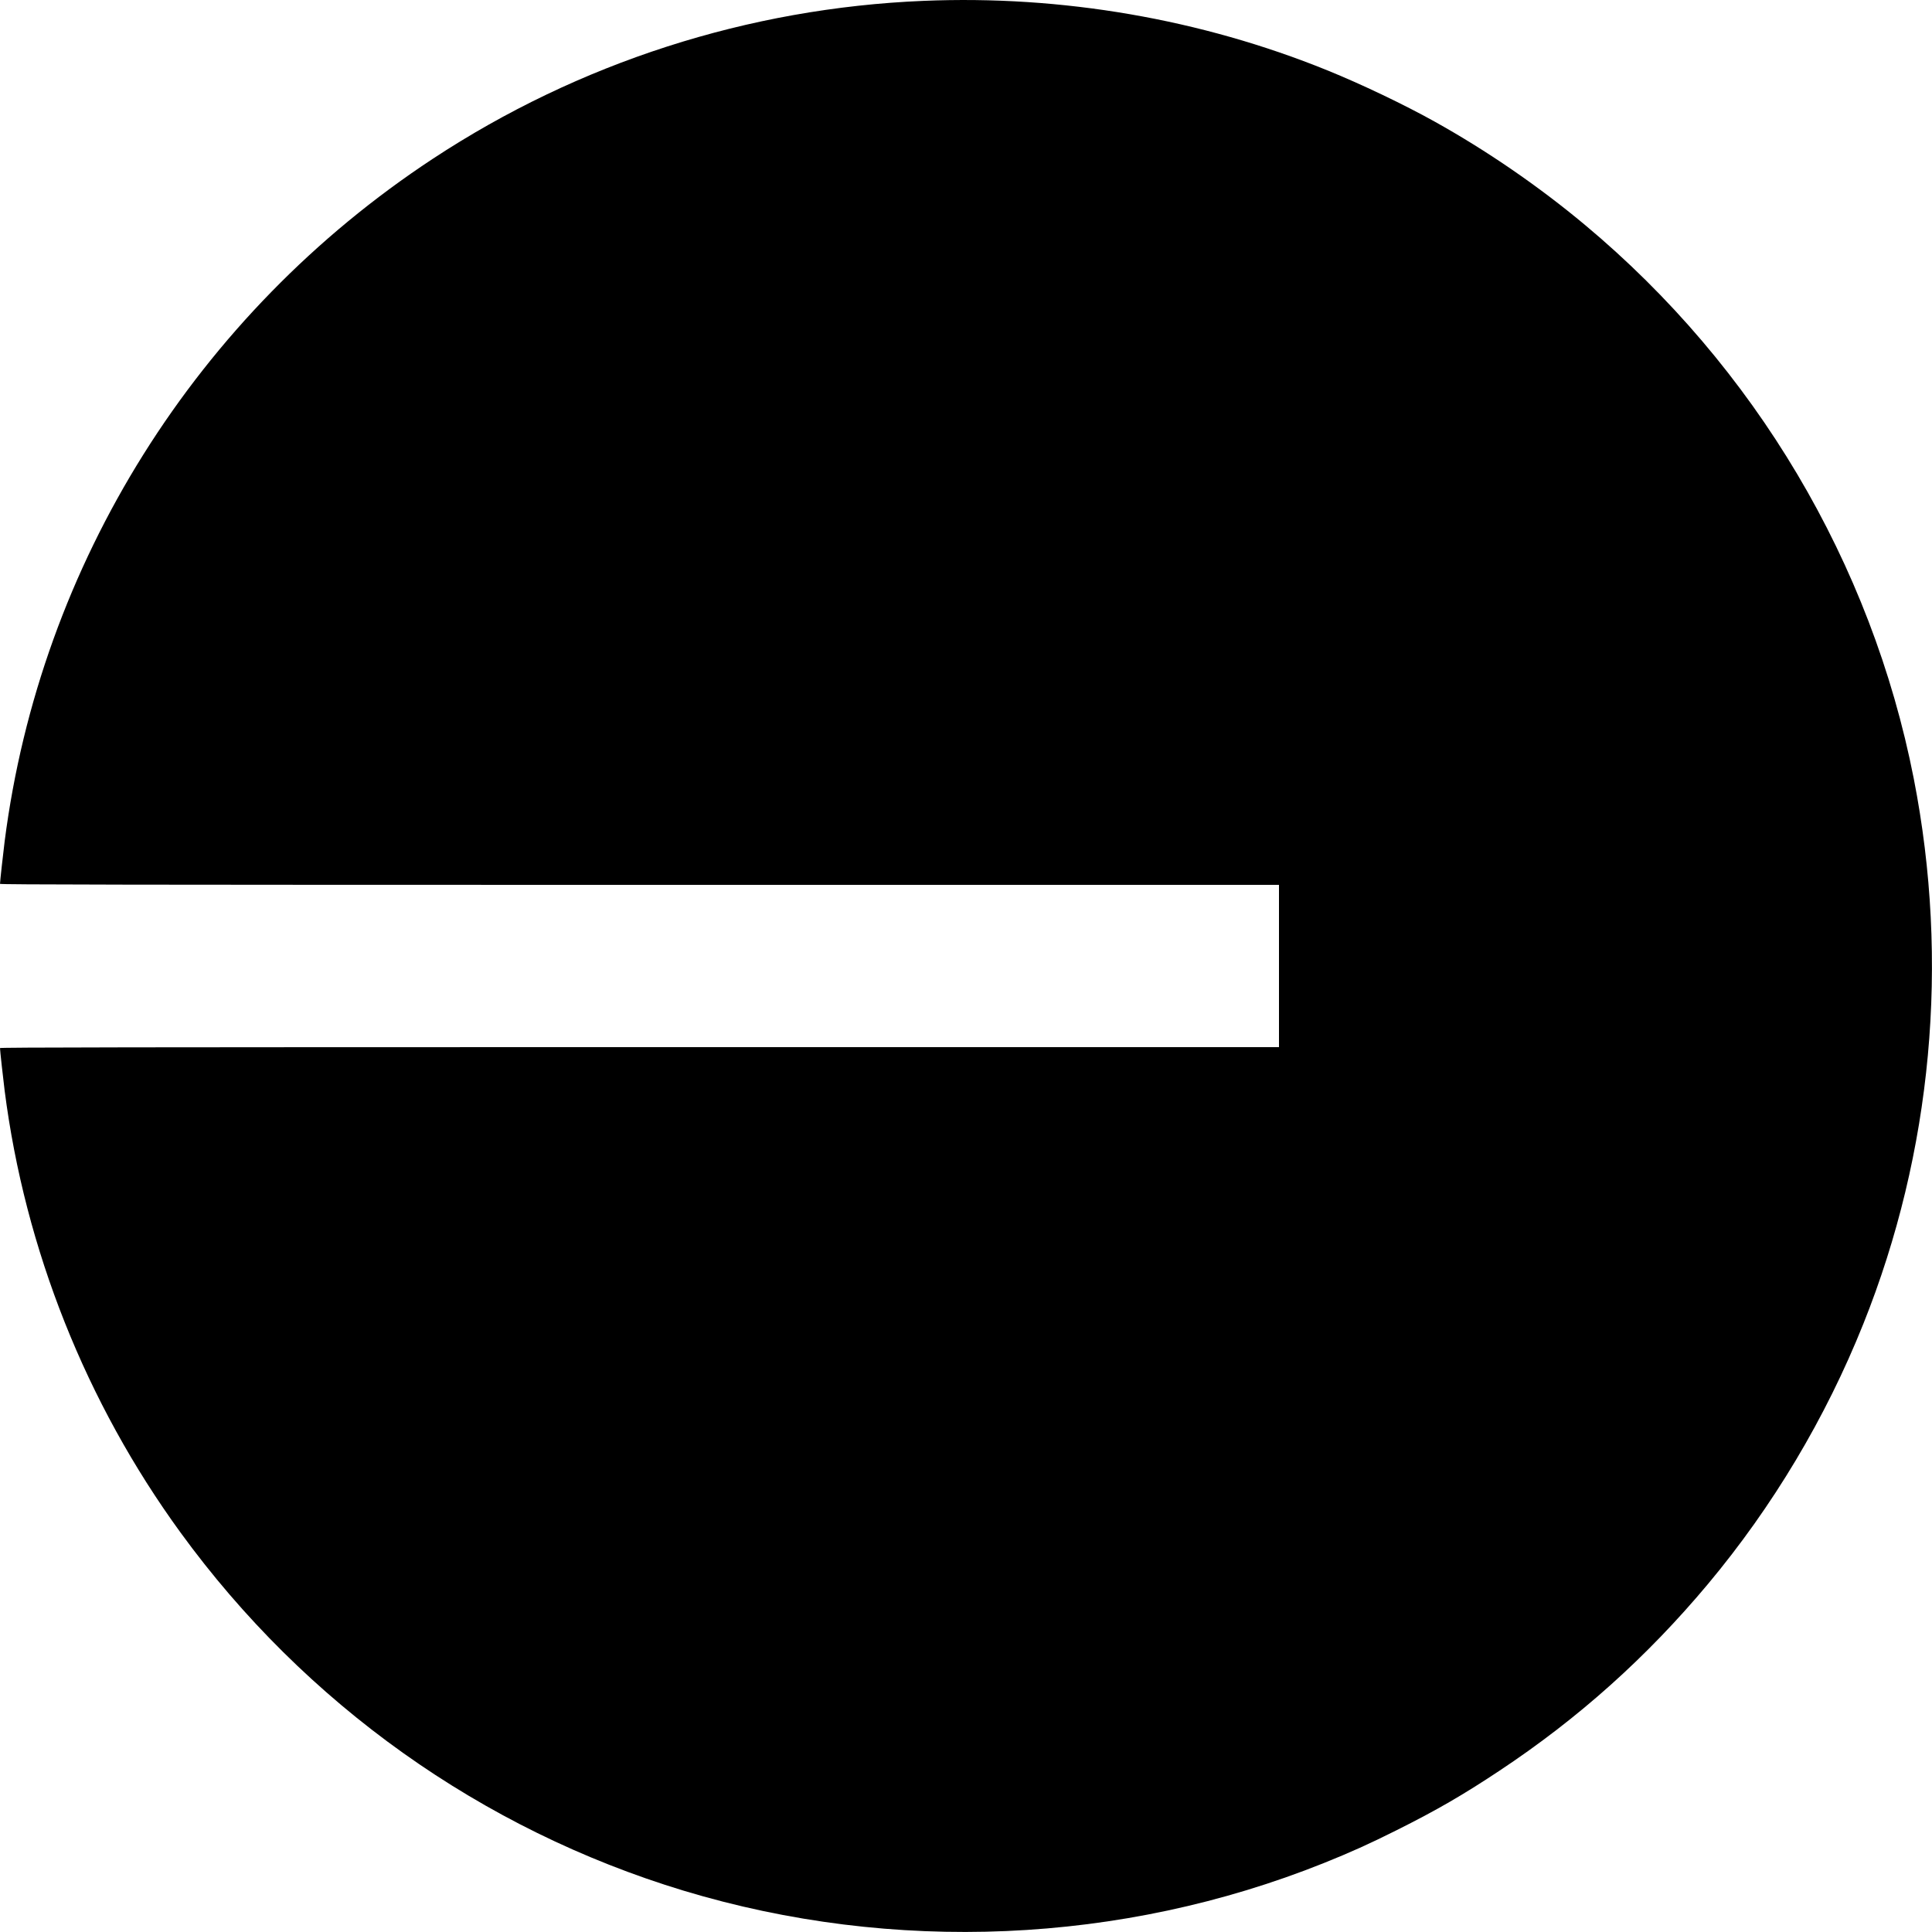 <?xml version="1.0" standalone="no"?>
<!DOCTYPE svg PUBLIC "-//W3C//DTD SVG 20010904//EN"
 "http://www.w3.org/TR/2001/REC-SVG-20010904/DTD/svg10.dtd">
<svg version="1.0" xmlns="http://www.w3.org/2000/svg"
 width="2500pt" height="2500pt" viewBox="0 0 2500 2500"
 preserveAspectRatio="xMidYMid meet">

<g transform="translate(0,2500) scale(0.1,-0.1)"
fill="#000000" stroke="none">
<path d="M11950 24989 c-2267 -94 -4462 -801 -6350 -2044 -3054 -2010 -5080
-5241 -5540 -8833 -19 -151 -60 -521 -60 -549 0 -10 1662 -13 8275 -13 l8275
0 0 -1050 0 -1050 -8275 0 c-6613 0 -8275 -3 -8275 -12 0 -29 41 -399 60 -550
263 -2054 1052 -4038 2276 -5719 1613 -2218 3897 -3843 6509 -4634 2713 -820
5664 -693 8285 357 344 138 584 246 940 424 520 260 860 457 1330 769 1025
679 1912 1474 2702 2419 839 1004 1522 2147 2009 3364 891 2224 1118 4684 653
7057 -547 2789 -2056 5329 -4254 7164 -601 502 -1271 962 -1950 1340 -391 218
-946 483 -1385 661 -1634 663 -3437 974 -5225 899z"/>
</g>
</svg>
